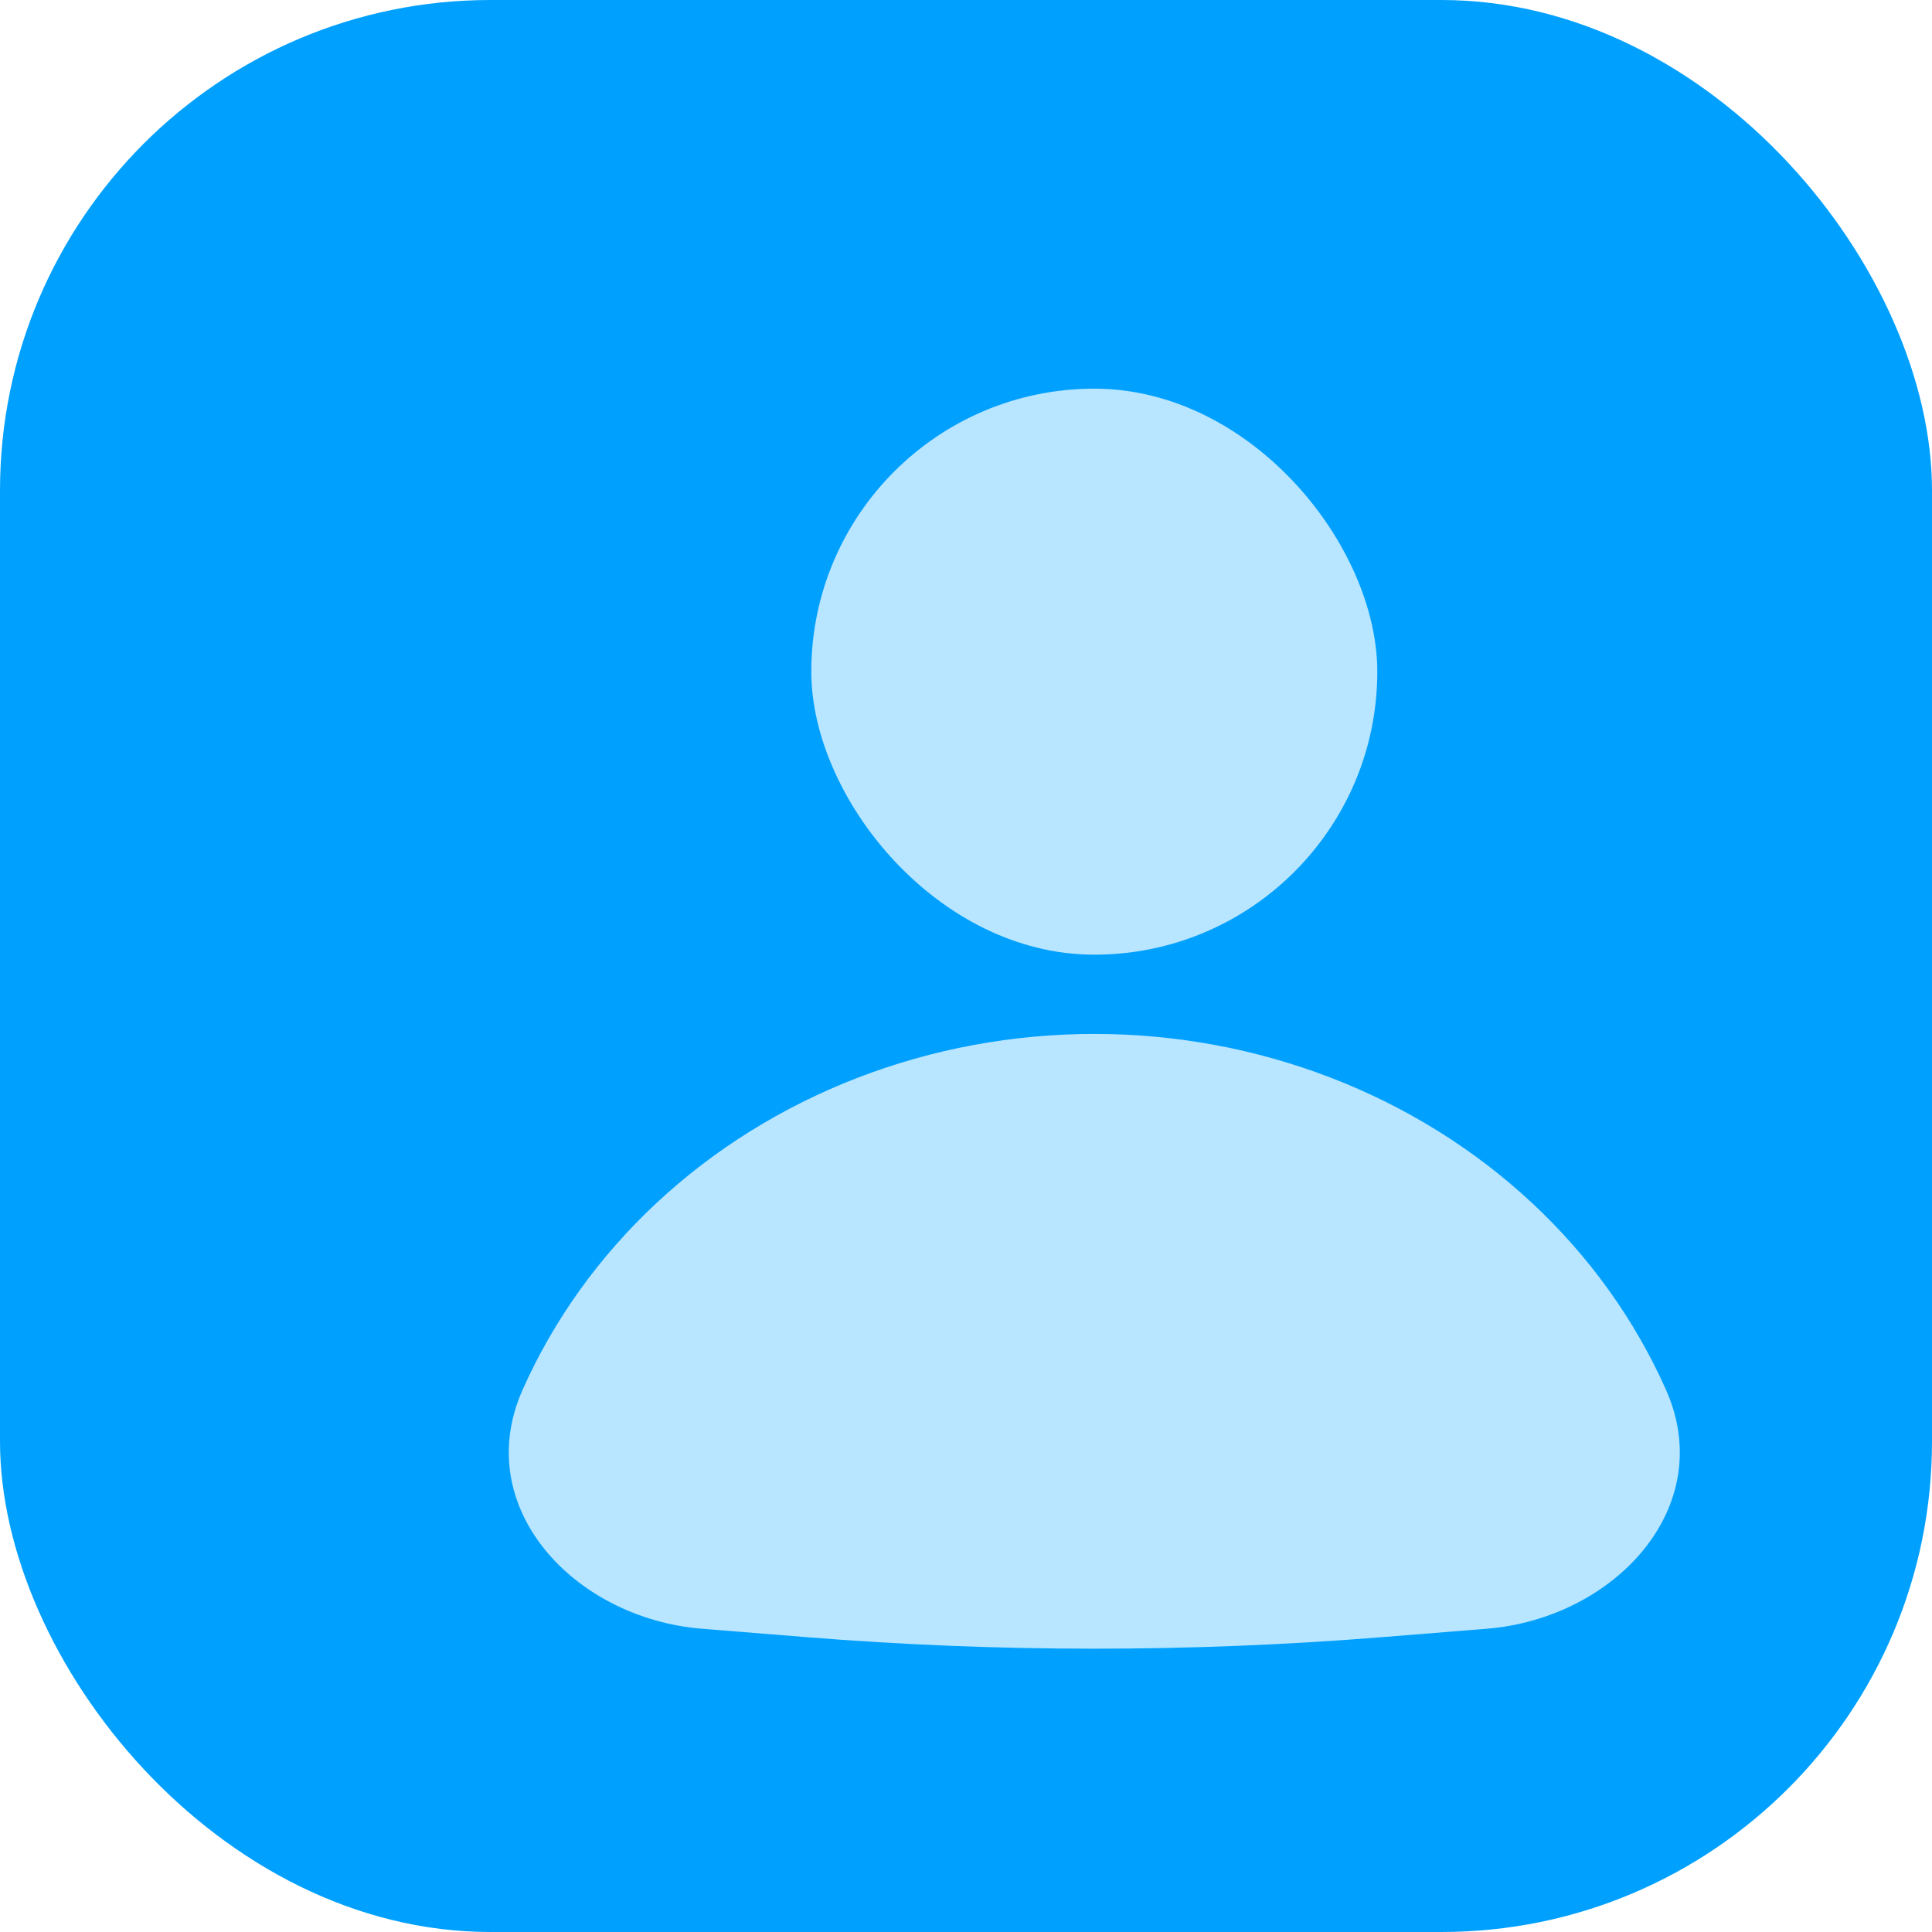 <svg width="512" height="512" viewBox="0 0 512 512" fill="none" xmlns="http://www.w3.org/2000/svg">
<rect width="512" height="512" rx="130" fill="#00A0FF"/>
<g filter="url(#filter0_i_0_53)">
<rect x="181" y="88" width="150" height="150" rx="75" fill="#B8E5FF"/>
<path d="M359.961 416.637C393.871 413.91 421.336 384.417 407.516 353.331C399.274 334.791 387.194 317.946 371.966 303.756C356.737 289.567 338.657 278.311 318.76 270.632C298.863 262.952 277.537 259 256 259C234.463 259 213.137 262.952 193.24 270.632C173.343 278.311 155.263 289.567 140.034 303.756C124.806 317.946 112.726 334.791 104.484 353.331C90.664 384.417 118.129 413.91 152.04 416.637L179.584 418.853C230.446 422.944 281.554 422.944 332.416 418.853L359.961 416.637Z" fill="#B8E5FF"/>
</g>
<defs>
<filter id="filter0_i_0_53" x="100.831" y="88" width="344.339" height="348.922" filterUnits="userSpaceOnUse" color-interpolation-filters="sRGB">
<feFlood flood-opacity="0" result="BackgroundImageFix"/>
<feBlend mode="normal" in="SourceGraphic" in2="BackgroundImageFix" result="shape"/>
<feColorMatrix in="SourceAlpha" type="matrix" values="0 0 0 0 0 0 0 0 0 0 0 0 0 0 0 0 0 0 127 0" result="hardAlpha"/>
<feOffset dx="34" dy="15"/>
<feGaussianBlur stdDeviation="41.4"/>
<feComposite in2="hardAlpha" operator="arithmetic" k2="-1" k3="1"/>
<feColorMatrix type="matrix" values="0 0 0 0 1 0 0 0 0 1 0 0 0 0 1 0 0 0 1 0"/>
<feBlend mode="normal" in2="shape" result="effect1_innerShadow_0_53"/>
</filter>
</defs>
</svg>
